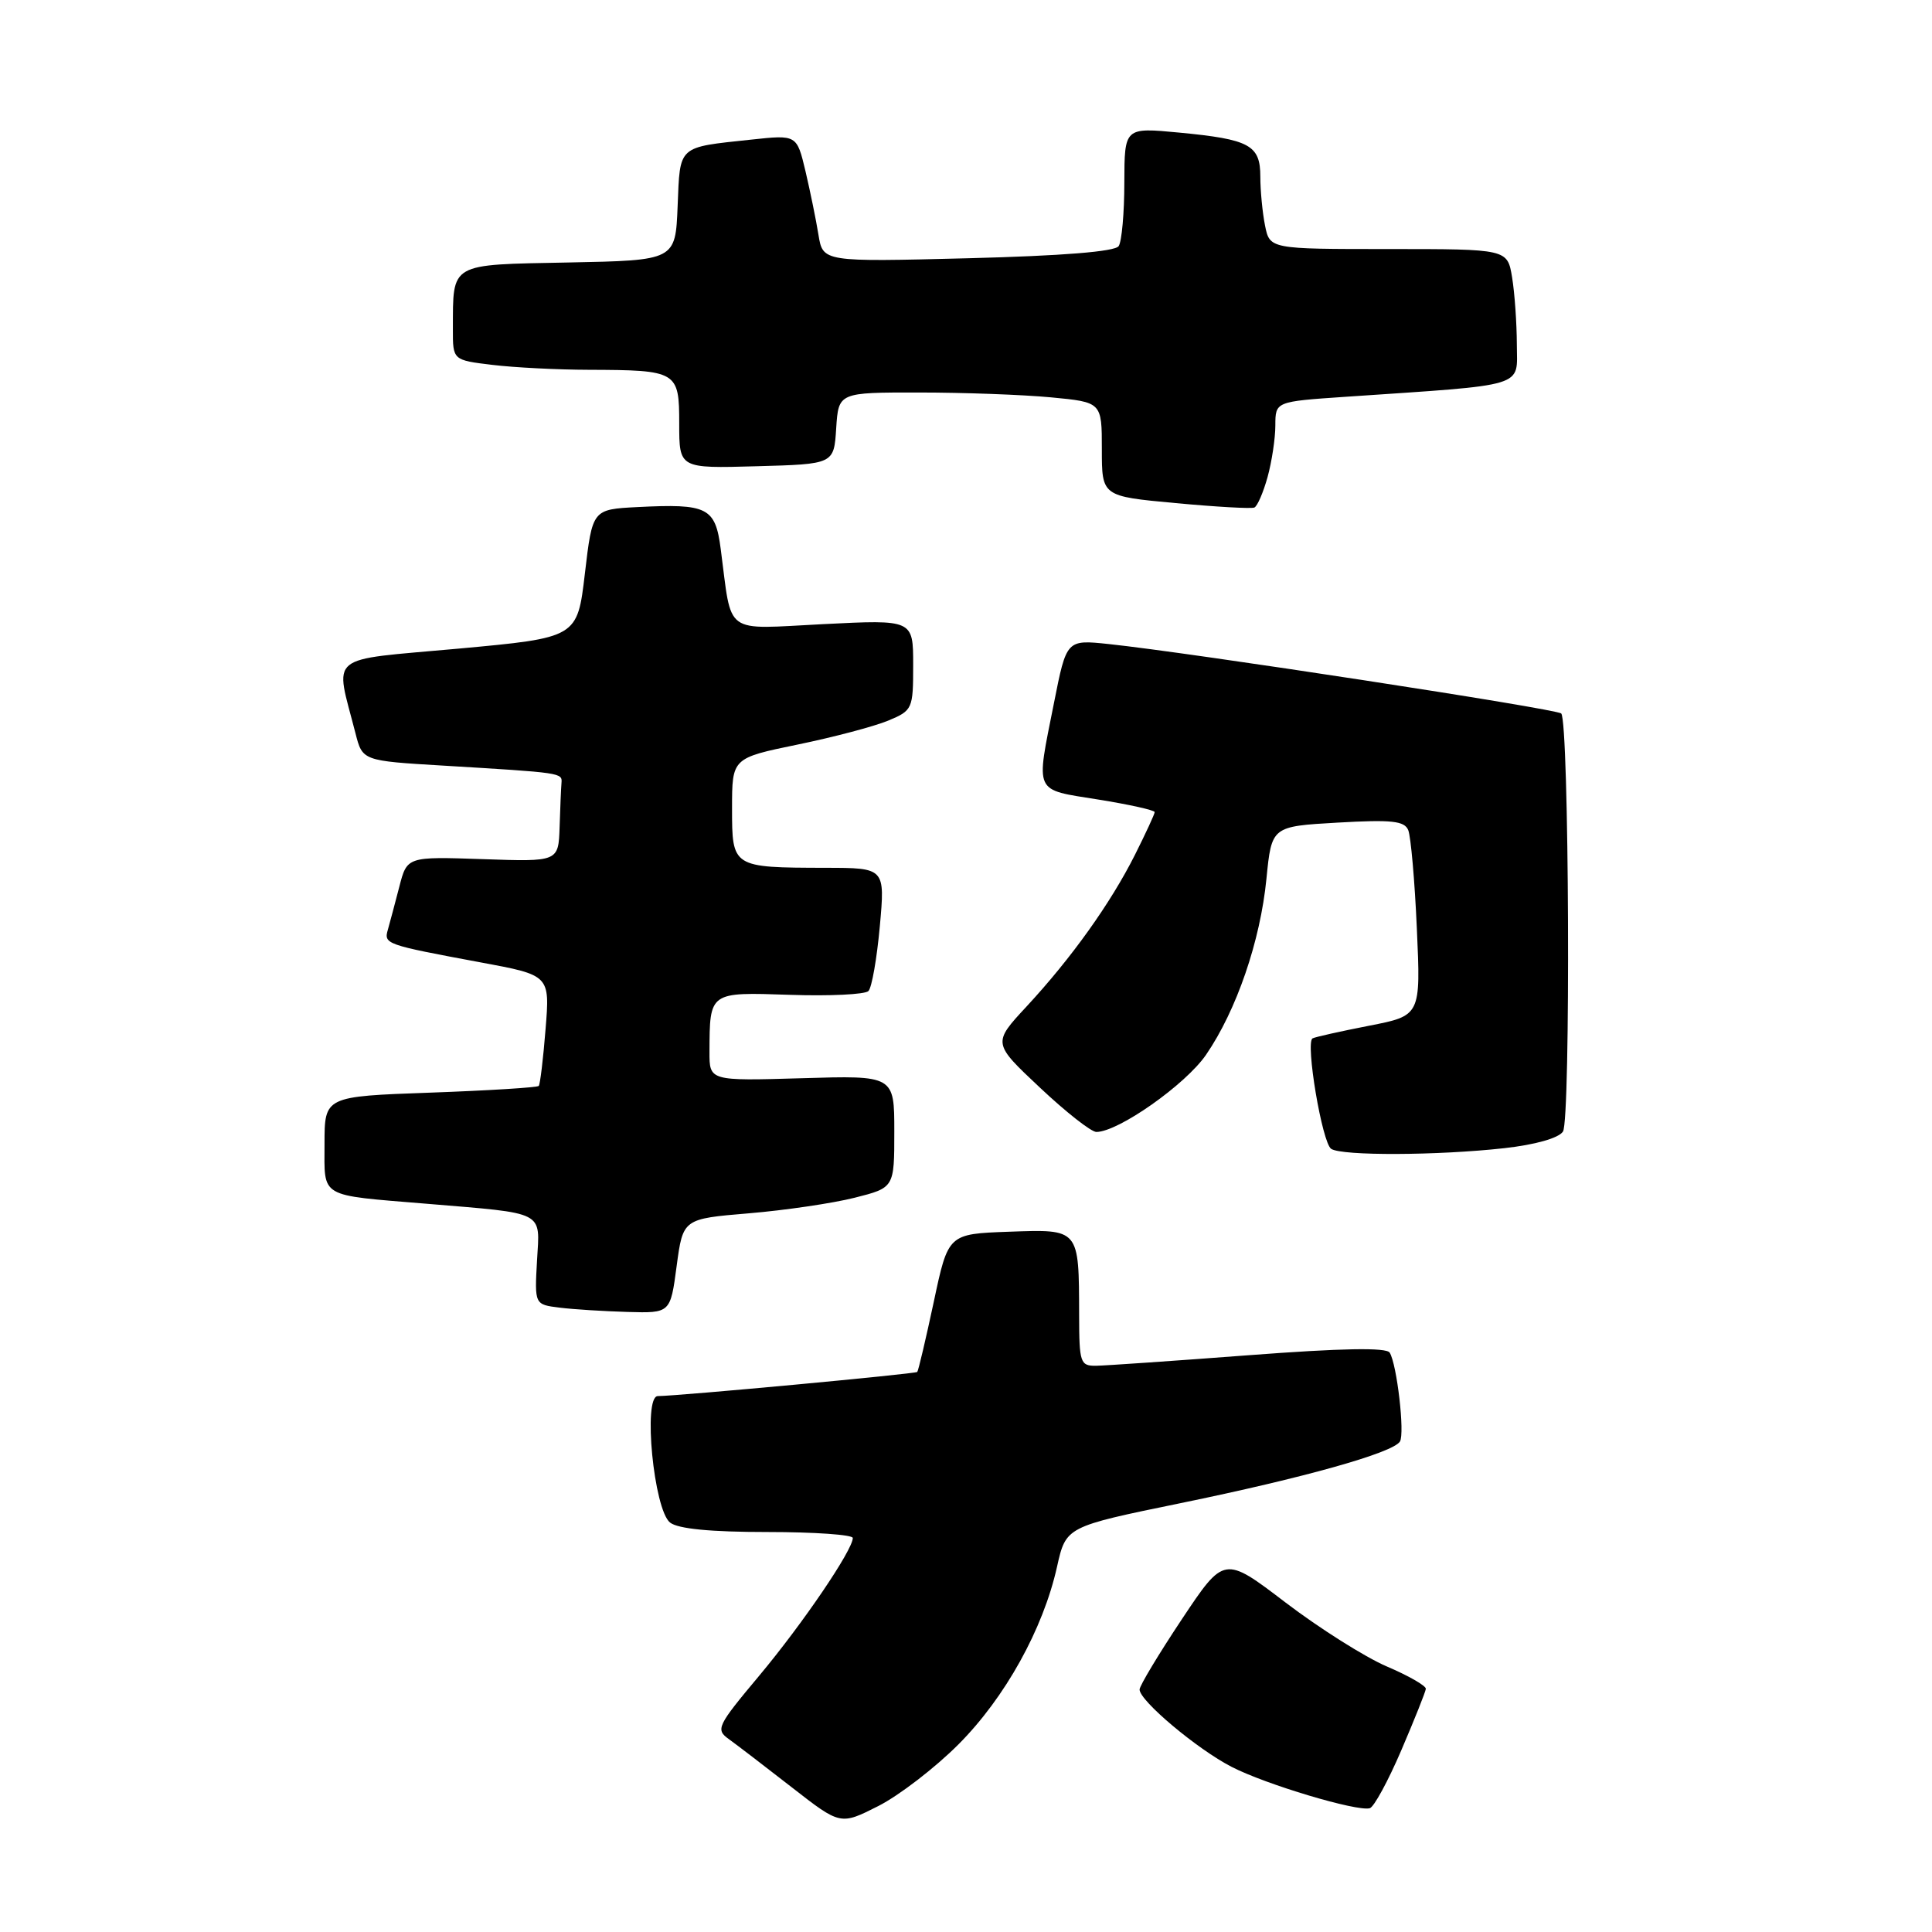 <?xml version="1.0" encoding="UTF-8" standalone="no"?>
<!DOCTYPE svg PUBLIC "-//W3C//DTD SVG 1.1//EN" "http://www.w3.org/Graphics/SVG/1.1/DTD/svg11.dtd" >
<svg xmlns="http://www.w3.org/2000/svg" xmlns:xlink="http://www.w3.org/1999/xlink" version="1.1" viewBox="0 0 256 256">
 <g >
 <path fill="currentColor"
d=" M 127.01 231.13 C 133.18 224.94 138.22 215.86 140.06 207.61 C 141.25 202.29 141.25 202.29 156.41 199.18 C 172.78 195.82 184.57 192.51 185.50 191.01 C 186.16 189.93 185.10 180.78 184.14 179.23 C 183.70 178.53 177.74 178.64 165.50 179.57 C 155.60 180.32 146.49 180.95 145.25 180.97 C 143.14 181.00 143.00 180.59 142.99 174.25 C 142.96 162.75 143.07 162.88 133.69 163.21 C 125.64 163.50 125.64 163.50 123.73 172.50 C 122.67 177.45 121.69 181.63 121.54 181.79 C 121.28 182.05 90.06 184.96 87.16 184.99 C 85.17 185.01 86.63 200.05 88.79 201.75 C 89.85 202.58 94.16 203.00 101.69 203.00 C 107.91 203.00 113.00 203.36 113.00 203.79 C 113.00 205.38 106.36 215.15 100.60 222.04 C 95.00 228.73 94.79 229.17 96.60 230.46 C 97.64 231.21 101.39 234.08 104.93 236.84 C 111.36 241.85 111.36 241.85 116.38 239.31 C 119.14 237.91 123.92 234.23 127.01 231.13 Z  M 185.68 231.92 C 187.43 227.84 188.89 224.18 188.93 223.78 C 188.97 223.38 186.64 222.04 183.75 220.81 C 180.86 219.57 174.83 215.76 170.35 212.35 C 162.21 206.14 162.21 206.14 156.60 214.56 C 153.52 219.19 151.00 223.38 151.00 223.87 C 151.00 225.36 158.63 231.77 163.20 234.12 C 167.72 236.45 179.79 240.06 181.50 239.60 C 182.05 239.46 183.93 236.00 185.68 231.92 Z  M 89.66 167.75 C 90.50 161.50 90.50 161.50 99.23 160.77 C 104.03 160.37 110.33 159.44 113.23 158.71 C 118.50 157.38 118.50 157.38 118.50 149.94 C 118.50 142.50 118.50 142.50 106.25 142.87 C 94.00 143.23 94.00 143.23 94.01 139.37 C 94.04 131.39 93.95 131.46 104.68 131.82 C 109.95 132.00 114.62 131.77 115.07 131.32 C 115.52 130.87 116.19 127.01 116.58 122.75 C 117.28 115.00 117.28 115.00 109.39 114.99 C 97.01 114.96 97.00 114.96 97.00 107.11 C 97.00 100.45 97.00 100.45 105.68 98.66 C 110.45 97.68 115.85 96.25 117.68 95.49 C 120.92 94.14 121.00 93.95 121.00 88.10 C 121.00 82.10 121.00 82.10 109.11 82.70 C 95.70 83.37 97.03 84.34 95.50 72.75 C 94.78 67.22 93.77 66.72 84.46 67.19 C 78.50 67.50 78.50 67.50 77.50 76.00 C 76.50 84.50 76.50 84.50 60.71 85.95 C 43.04 87.56 44.37 86.47 47.10 97.15 C 48.03 100.81 48.03 100.81 58.76 101.45 C 74.52 102.40 74.51 102.39 74.40 103.75 C 74.34 104.44 74.23 107.07 74.15 109.59 C 74.00 114.19 74.00 114.19 63.97 113.84 C 53.94 113.50 53.94 113.50 52.91 117.50 C 52.34 119.70 51.66 122.25 51.40 123.17 C 50.84 125.10 51.06 125.17 63.68 127.52 C 72.87 129.22 72.87 129.22 72.29 136.36 C 71.98 140.29 71.57 143.67 71.39 143.89 C 71.21 144.10 64.75 144.50 57.03 144.78 C 43.00 145.28 43.00 145.28 43.00 151.59 C 43.00 158.81 42.15 158.31 56.50 159.50 C 72.42 160.83 71.54 160.38 71.16 167.00 C 70.83 172.86 70.83 172.86 74.16 173.27 C 76.00 173.50 80.05 173.75 83.16 173.84 C 88.83 174.00 88.83 174.00 89.66 167.75 Z  M 199.32 152.14 C 203.44 151.68 206.52 150.81 207.10 149.94 C 208.14 148.36 207.92 95.59 206.87 94.54 C 206.25 93.92 157.74 86.48 146.91 85.34 C 141.32 84.75 141.32 84.75 139.66 93.13 C 137.24 105.31 136.89 104.55 145.50 105.94 C 149.62 106.60 153.00 107.35 153.00 107.61 C 153.00 107.86 151.82 110.41 150.38 113.28 C 147.15 119.70 141.97 126.95 136.03 133.36 C 131.52 138.22 131.52 138.22 137.79 144.11 C 141.23 147.35 144.60 150.00 145.28 149.99 C 148.21 149.97 157.10 143.71 159.81 139.76 C 163.85 133.87 167.00 124.68 167.81 116.44 C 168.50 109.50 168.50 109.50 177.24 109.00 C 184.40 108.59 186.10 108.77 186.60 110.00 C 186.94 110.83 187.46 116.69 187.74 123.04 C 188.26 134.58 188.26 134.58 181.38 135.92 C 177.60 136.66 174.24 137.41 173.92 137.59 C 172.95 138.13 175.19 151.45 176.39 152.23 C 177.81 153.17 190.49 153.12 199.32 152.14 Z  M 167.96 63.21 C 168.52 61.17 168.99 58.09 168.99 56.36 C 169.00 53.21 169.00 53.21 178.25 52.58 C 202.66 50.92 201.00 51.42 200.99 45.65 C 200.98 42.82 200.70 38.81 200.36 36.75 C 199.74 33.00 199.74 33.00 183.99 33.00 C 168.25 33.00 168.25 33.00 167.62 29.87 C 167.28 28.16 167.00 25.25 167.00 23.41 C 167.00 19.22 165.59 18.46 156.25 17.57 C 149.00 16.88 149.00 16.88 148.98 24.19 C 148.98 28.21 148.64 32.00 148.23 32.61 C 147.76 33.34 140.78 33.90 128.27 34.22 C 109.04 34.71 109.04 34.71 108.45 31.11 C 108.13 29.12 107.35 25.33 106.73 22.68 C 105.58 17.85 105.58 17.85 99.54 18.50 C 89.73 19.55 90.12 19.20 89.79 27.30 C 89.50 34.50 89.50 34.50 75.36 34.78 C 59.44 35.09 60.04 34.74 60.01 43.61 C 60.00 47.72 60.00 47.72 65.25 48.35 C 68.14 48.70 73.88 48.99 78.00 49.00 C 89.77 49.04 90.00 49.18 90.00 56.15 C 90.00 62.07 90.00 62.07 100.25 61.78 C 110.50 61.50 110.50 61.50 110.80 56.75 C 111.11 52.00 111.11 52.00 121.80 52.01 C 127.69 52.01 135.54 52.30 139.25 52.65 C 146.00 53.29 146.00 53.29 146.00 59.52 C 146.00 65.76 146.00 65.76 155.75 66.66 C 161.11 67.16 165.82 67.43 166.21 67.25 C 166.61 67.07 167.39 65.26 167.96 63.21 Z "/>
</g>
</svg>